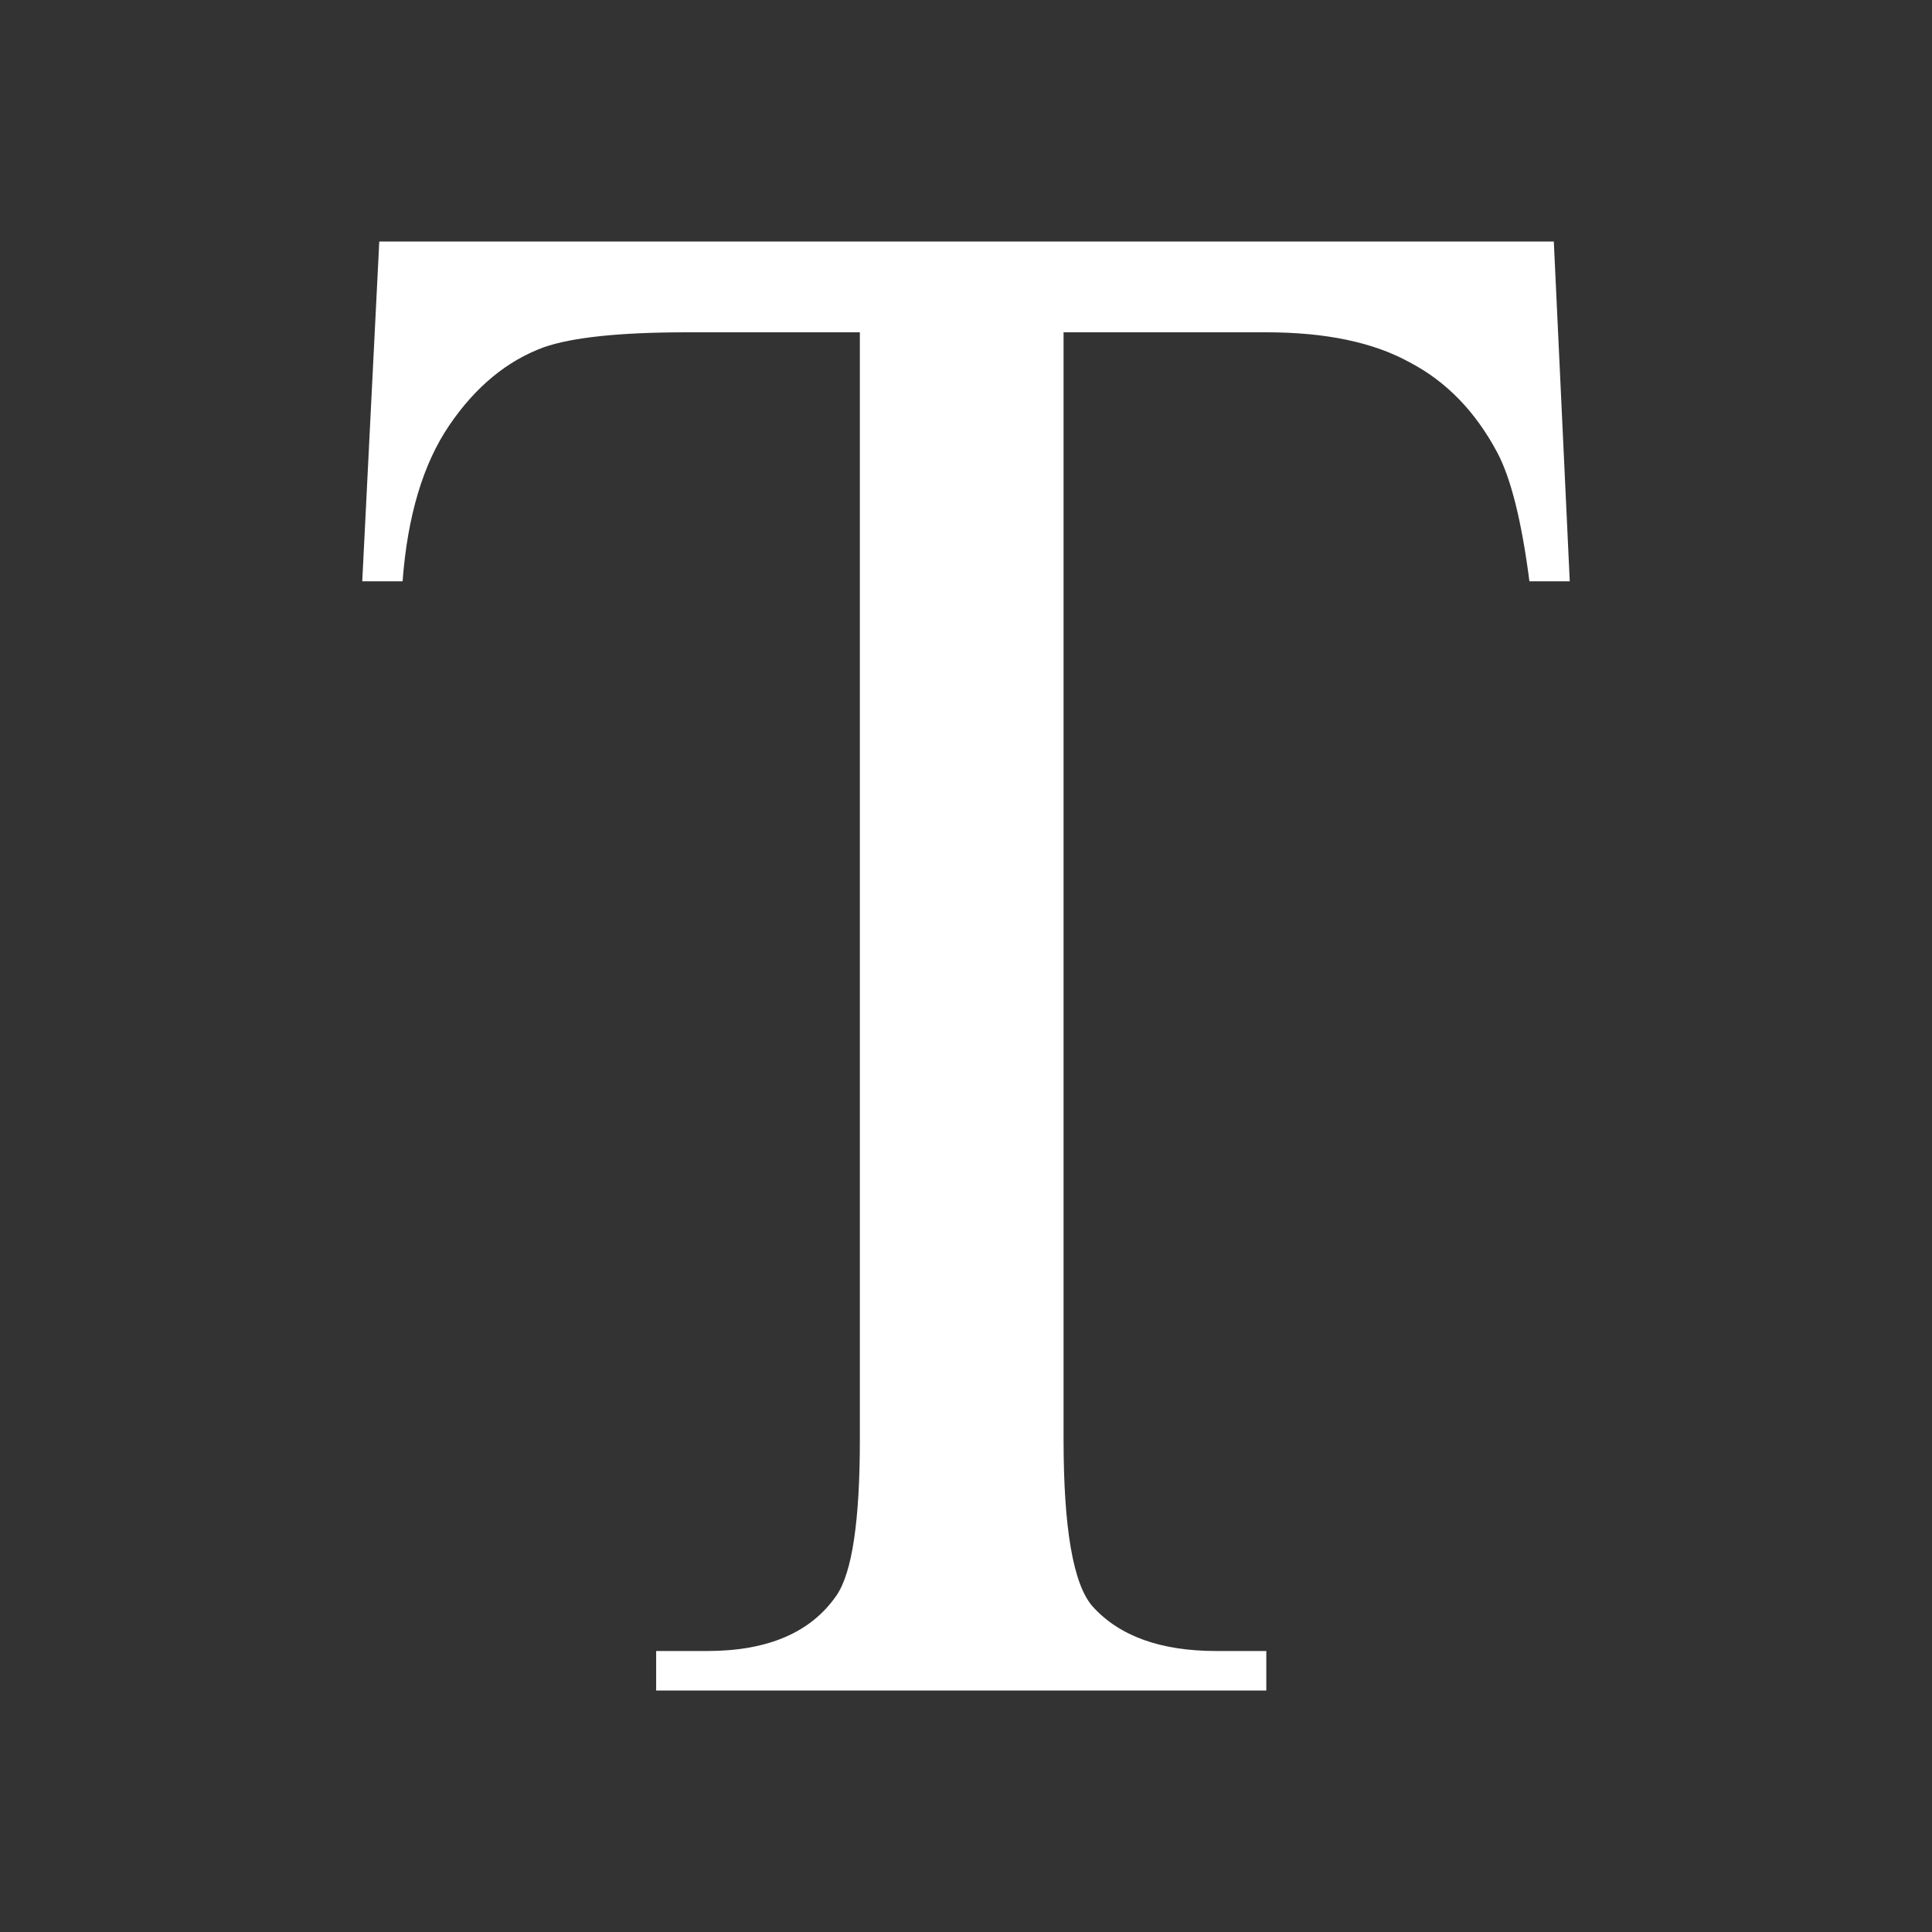 <svg width="16" height="16" viewBox="0 0 16 16" fill="none" xmlns="http://www.w3.org/2000/svg">
<rect x="0" y="0" width="16" height="16" fill="#333333" stroke="none"/>
<path d="M12.868 2L13 4.814H12.666C12.602 4.319 12.514 3.965 12.402 3.752C12.221 3.41 11.978 3.159 11.673 3C11.374 2.835 10.979 2.752 10.487 2.752H8.808V11.92C8.808 12.658 8.888 13.118 9.046 13.301C9.268 13.549 9.611 13.673 10.074 13.673H10.487V14H5.434V13.673H5.856C6.36 13.673 6.717 13.519 6.928 13.212C7.057 13.024 7.121 12.593 7.121 11.92V2.752H5.689C5.132 2.752 4.737 2.794 4.503 2.876C4.198 2.988 3.937 3.204 3.721 3.522C3.504 3.841 3.375 4.271 3.334 4.814H3L3.141 2H12.868Z" fill="white"/>
</svg>
